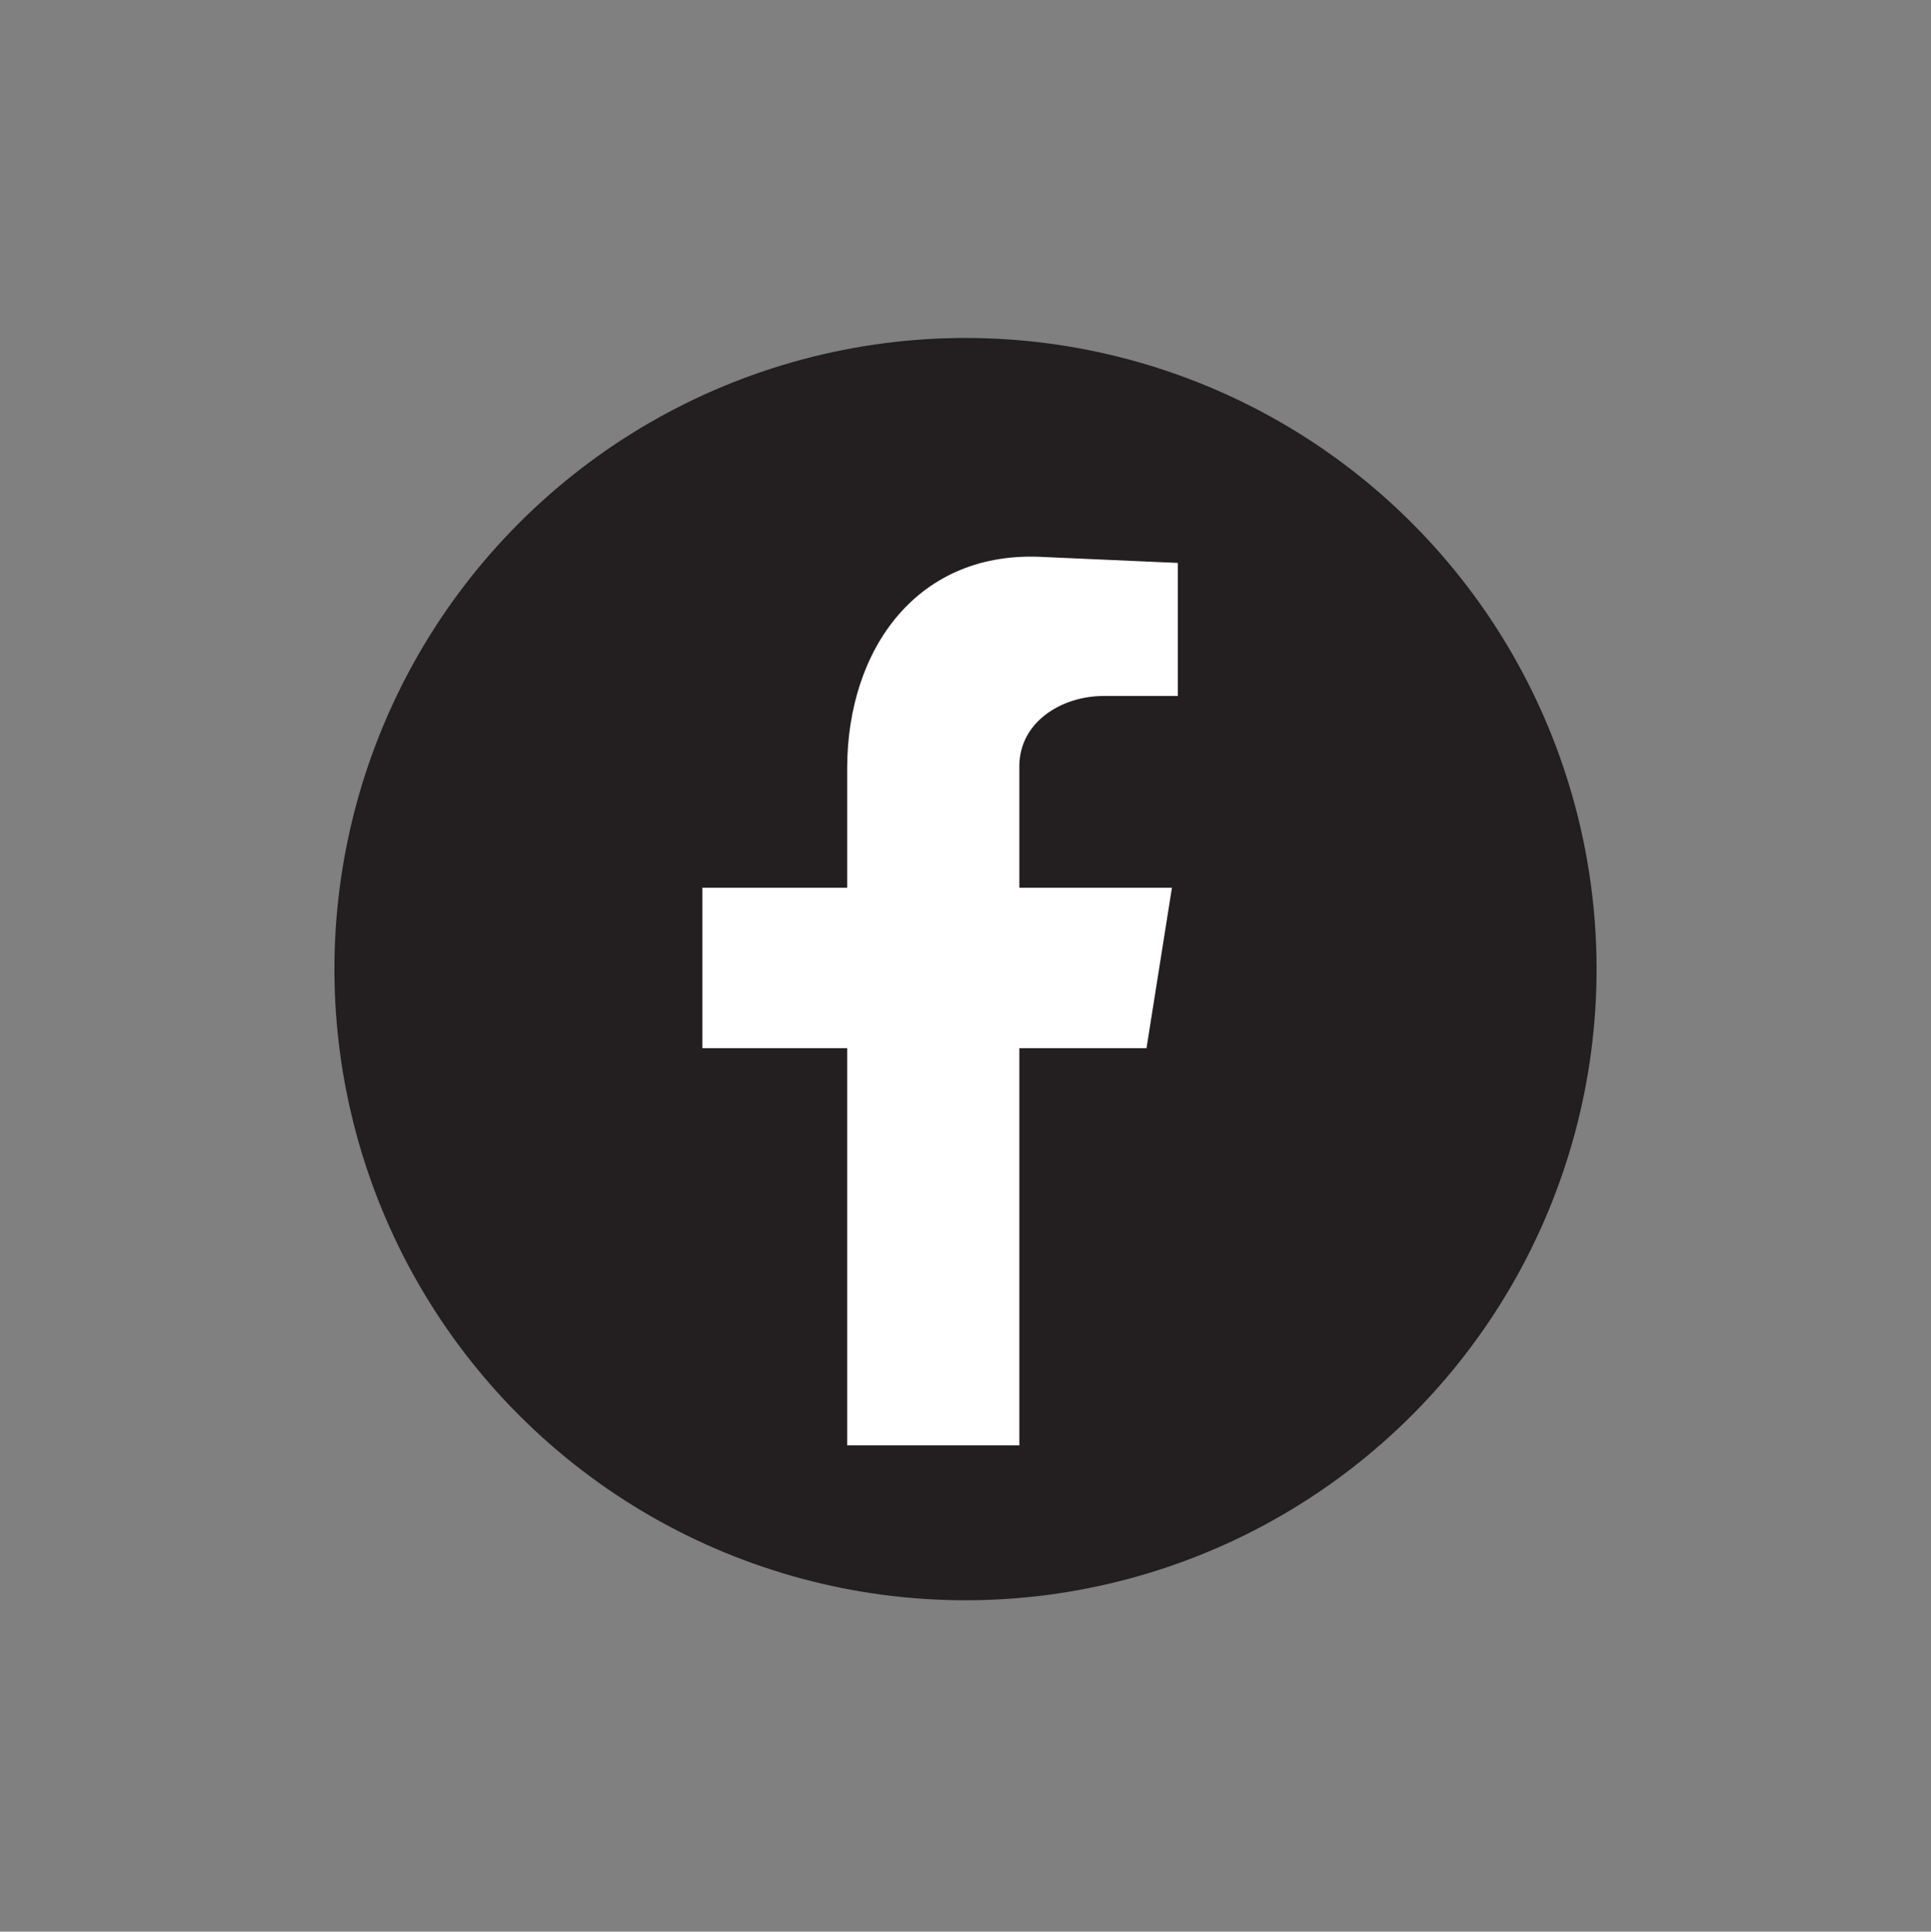 <?xml version="1.0" encoding="UTF-8"?><svg xmlns="http://www.w3.org/2000/svg" viewBox="0 0 688 688.154"><rect x="0" y="0" width="688" height="688.154" fill="#808080" stroke="none"/><defs><style>.c{fill:#fff;fill-rule:evenodd;}.d{fill:#231f20;}</style></defs><g id="a"/><g id="b"><g><circle class="d" cx="344" cy="345.251" r="224.847" transform="translate(-143.374 344.366) rotate(-45)"/><path class="c" d="M301.844,514.912h61.34v-141.501h45.308l9.062-57.158h-54.37v-43.217c0-16.032,15.335-25.094,29.973-25.094h26.488v-47.399l-47.4-2.091c-45.308-2.788-70.402,32.761-70.402,75.281v42.52h-51.582v57.158h51.582v141.501Z"/></g></g></svg>